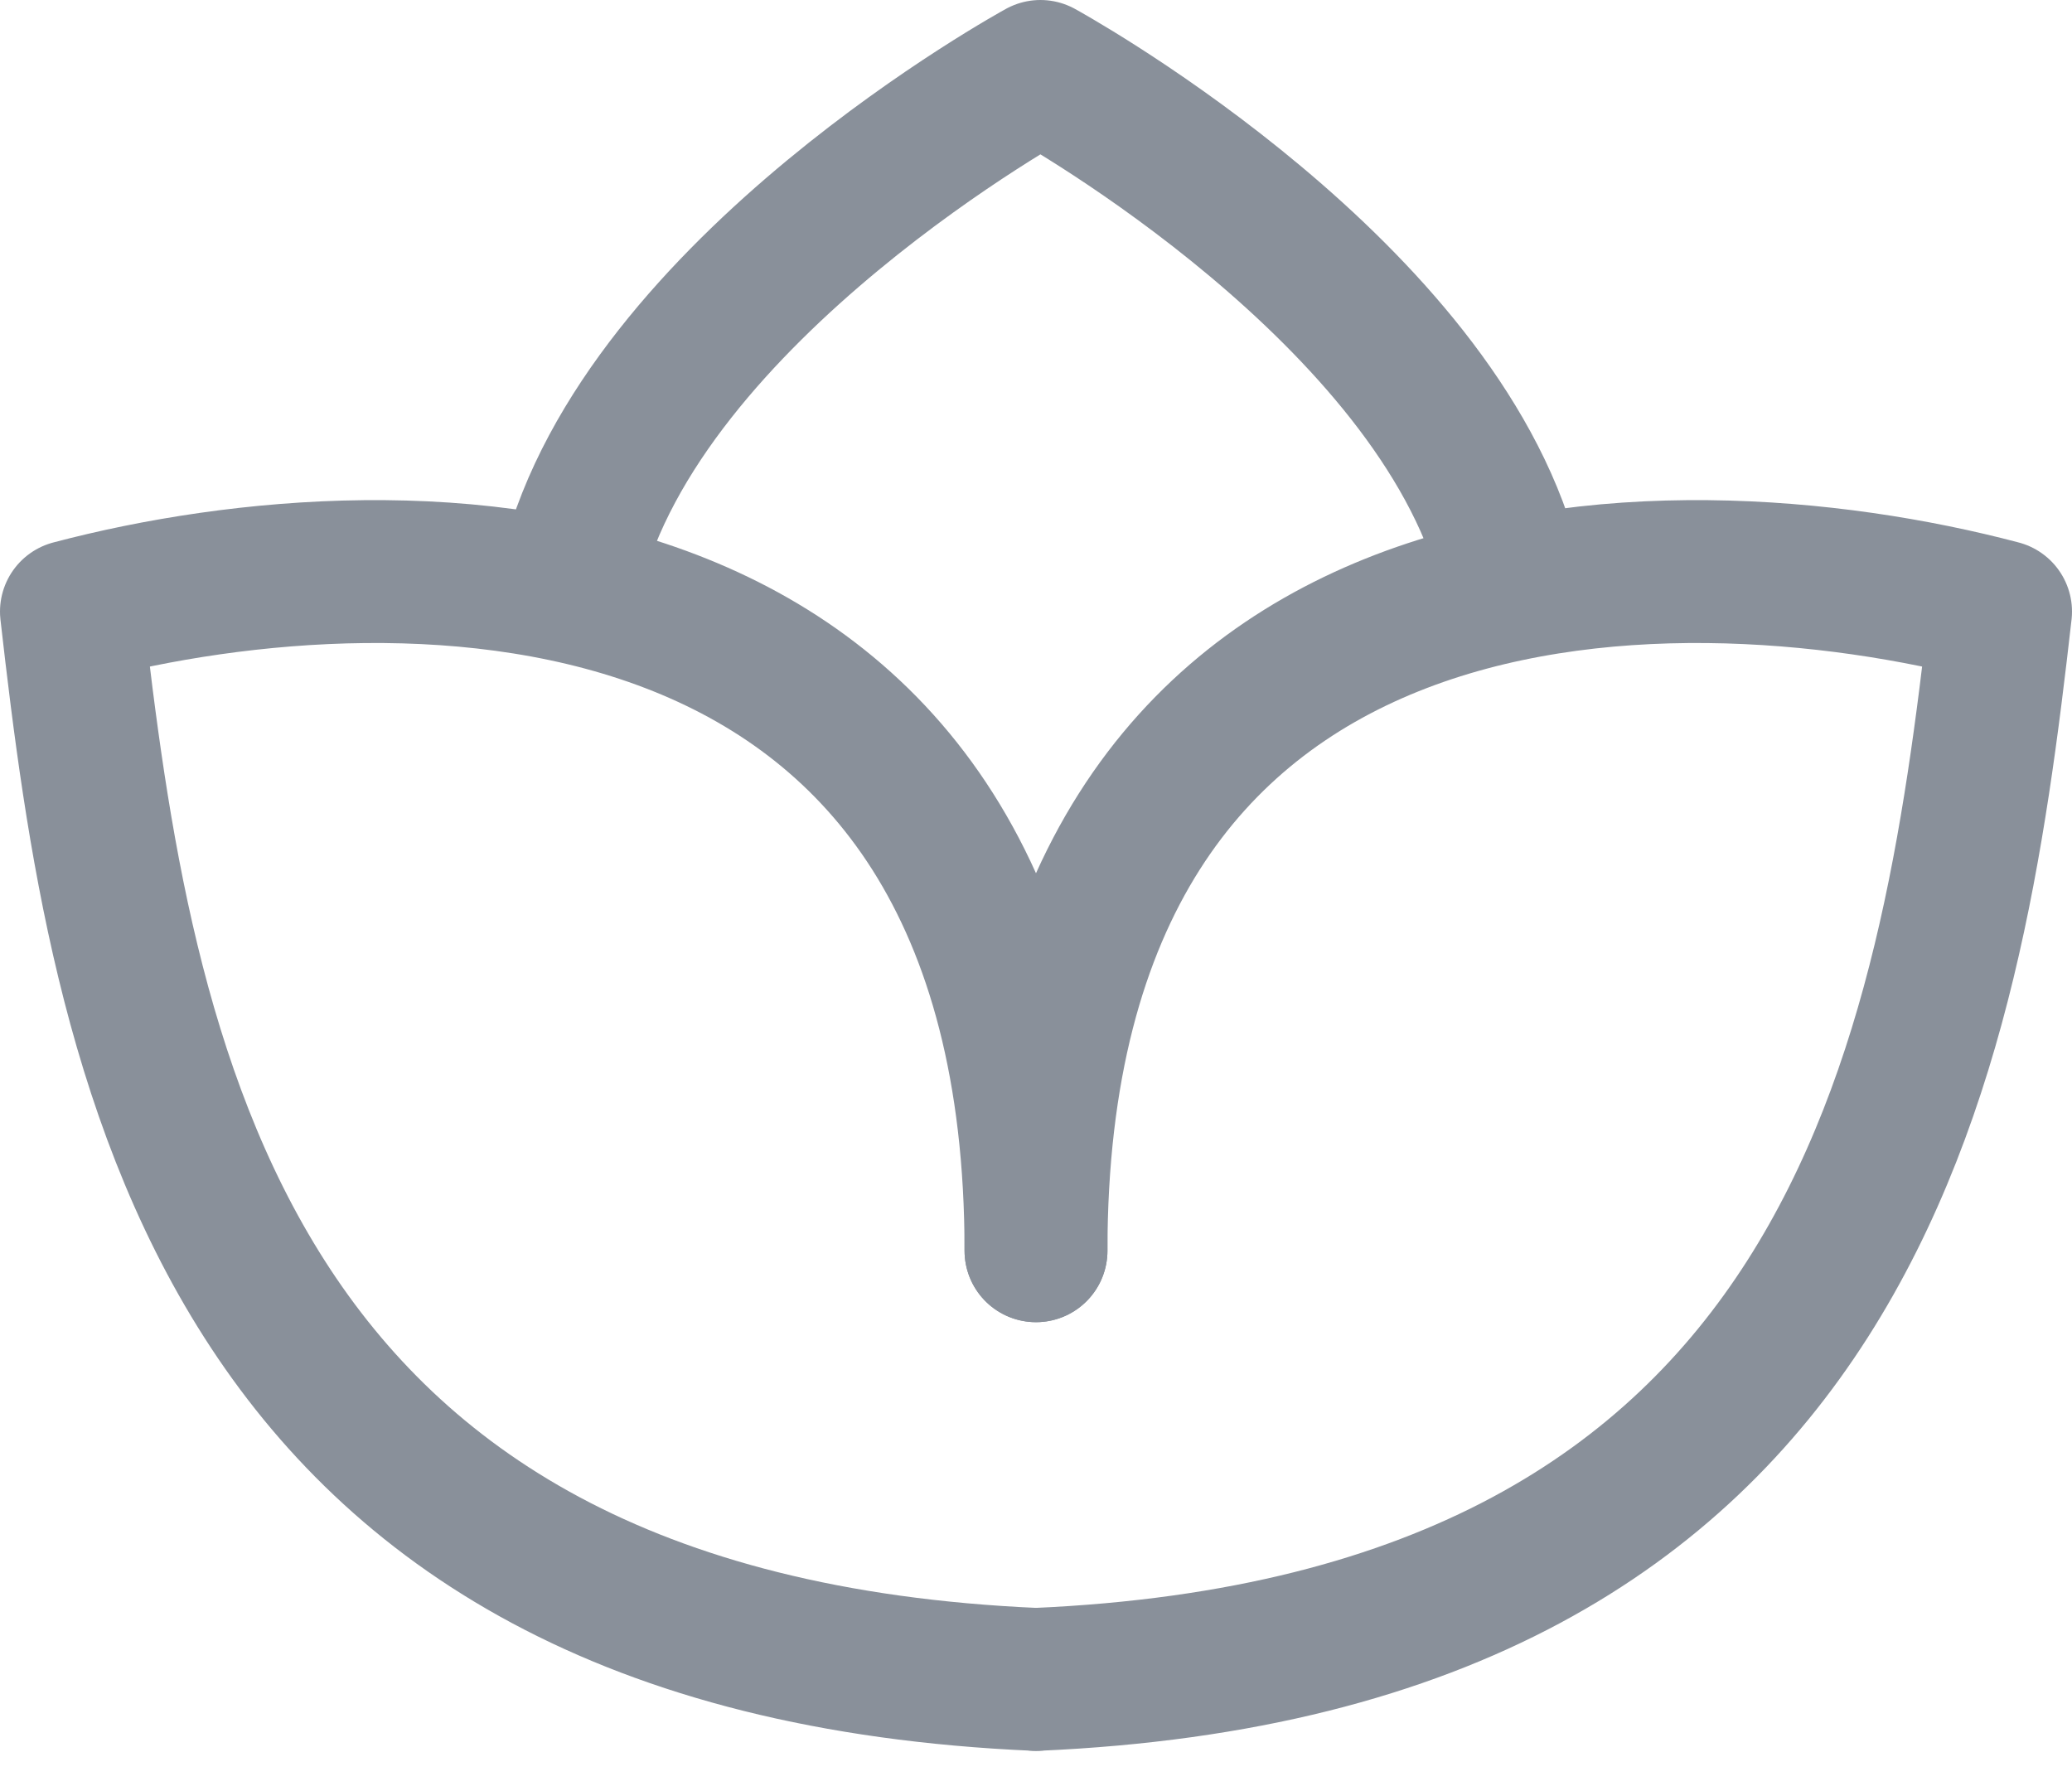 <svg width="29" height="25" viewBox="0 0 29 25" fill="none" xmlns="http://www.w3.org/2000/svg">
<path d="M14.5 23.506C26 23.006 27.292 14.796 28 8.56C23.278 7.313 14.5 7.329 14.5 17.506" stroke="#89909A" stroke-width="2" stroke-linecap="round" stroke-linejoin="round"/>
<path d="M14.5 23.506C3 23.006 1.708 14.796 1 8.56C5.722 7.313 14.5 7.329 14.5 17.506" stroke="#89909A" stroke-width="2" stroke-linecap="round" stroke-linejoin="round"/>
<path d="M21 7.547C19.717 3.815 14.562 1 14.562 1C14.562 1 8.996 4.037 8 8" stroke="#89909A" stroke-width="2" stroke-linecap="round" stroke-linejoin="round"/>
</svg>
